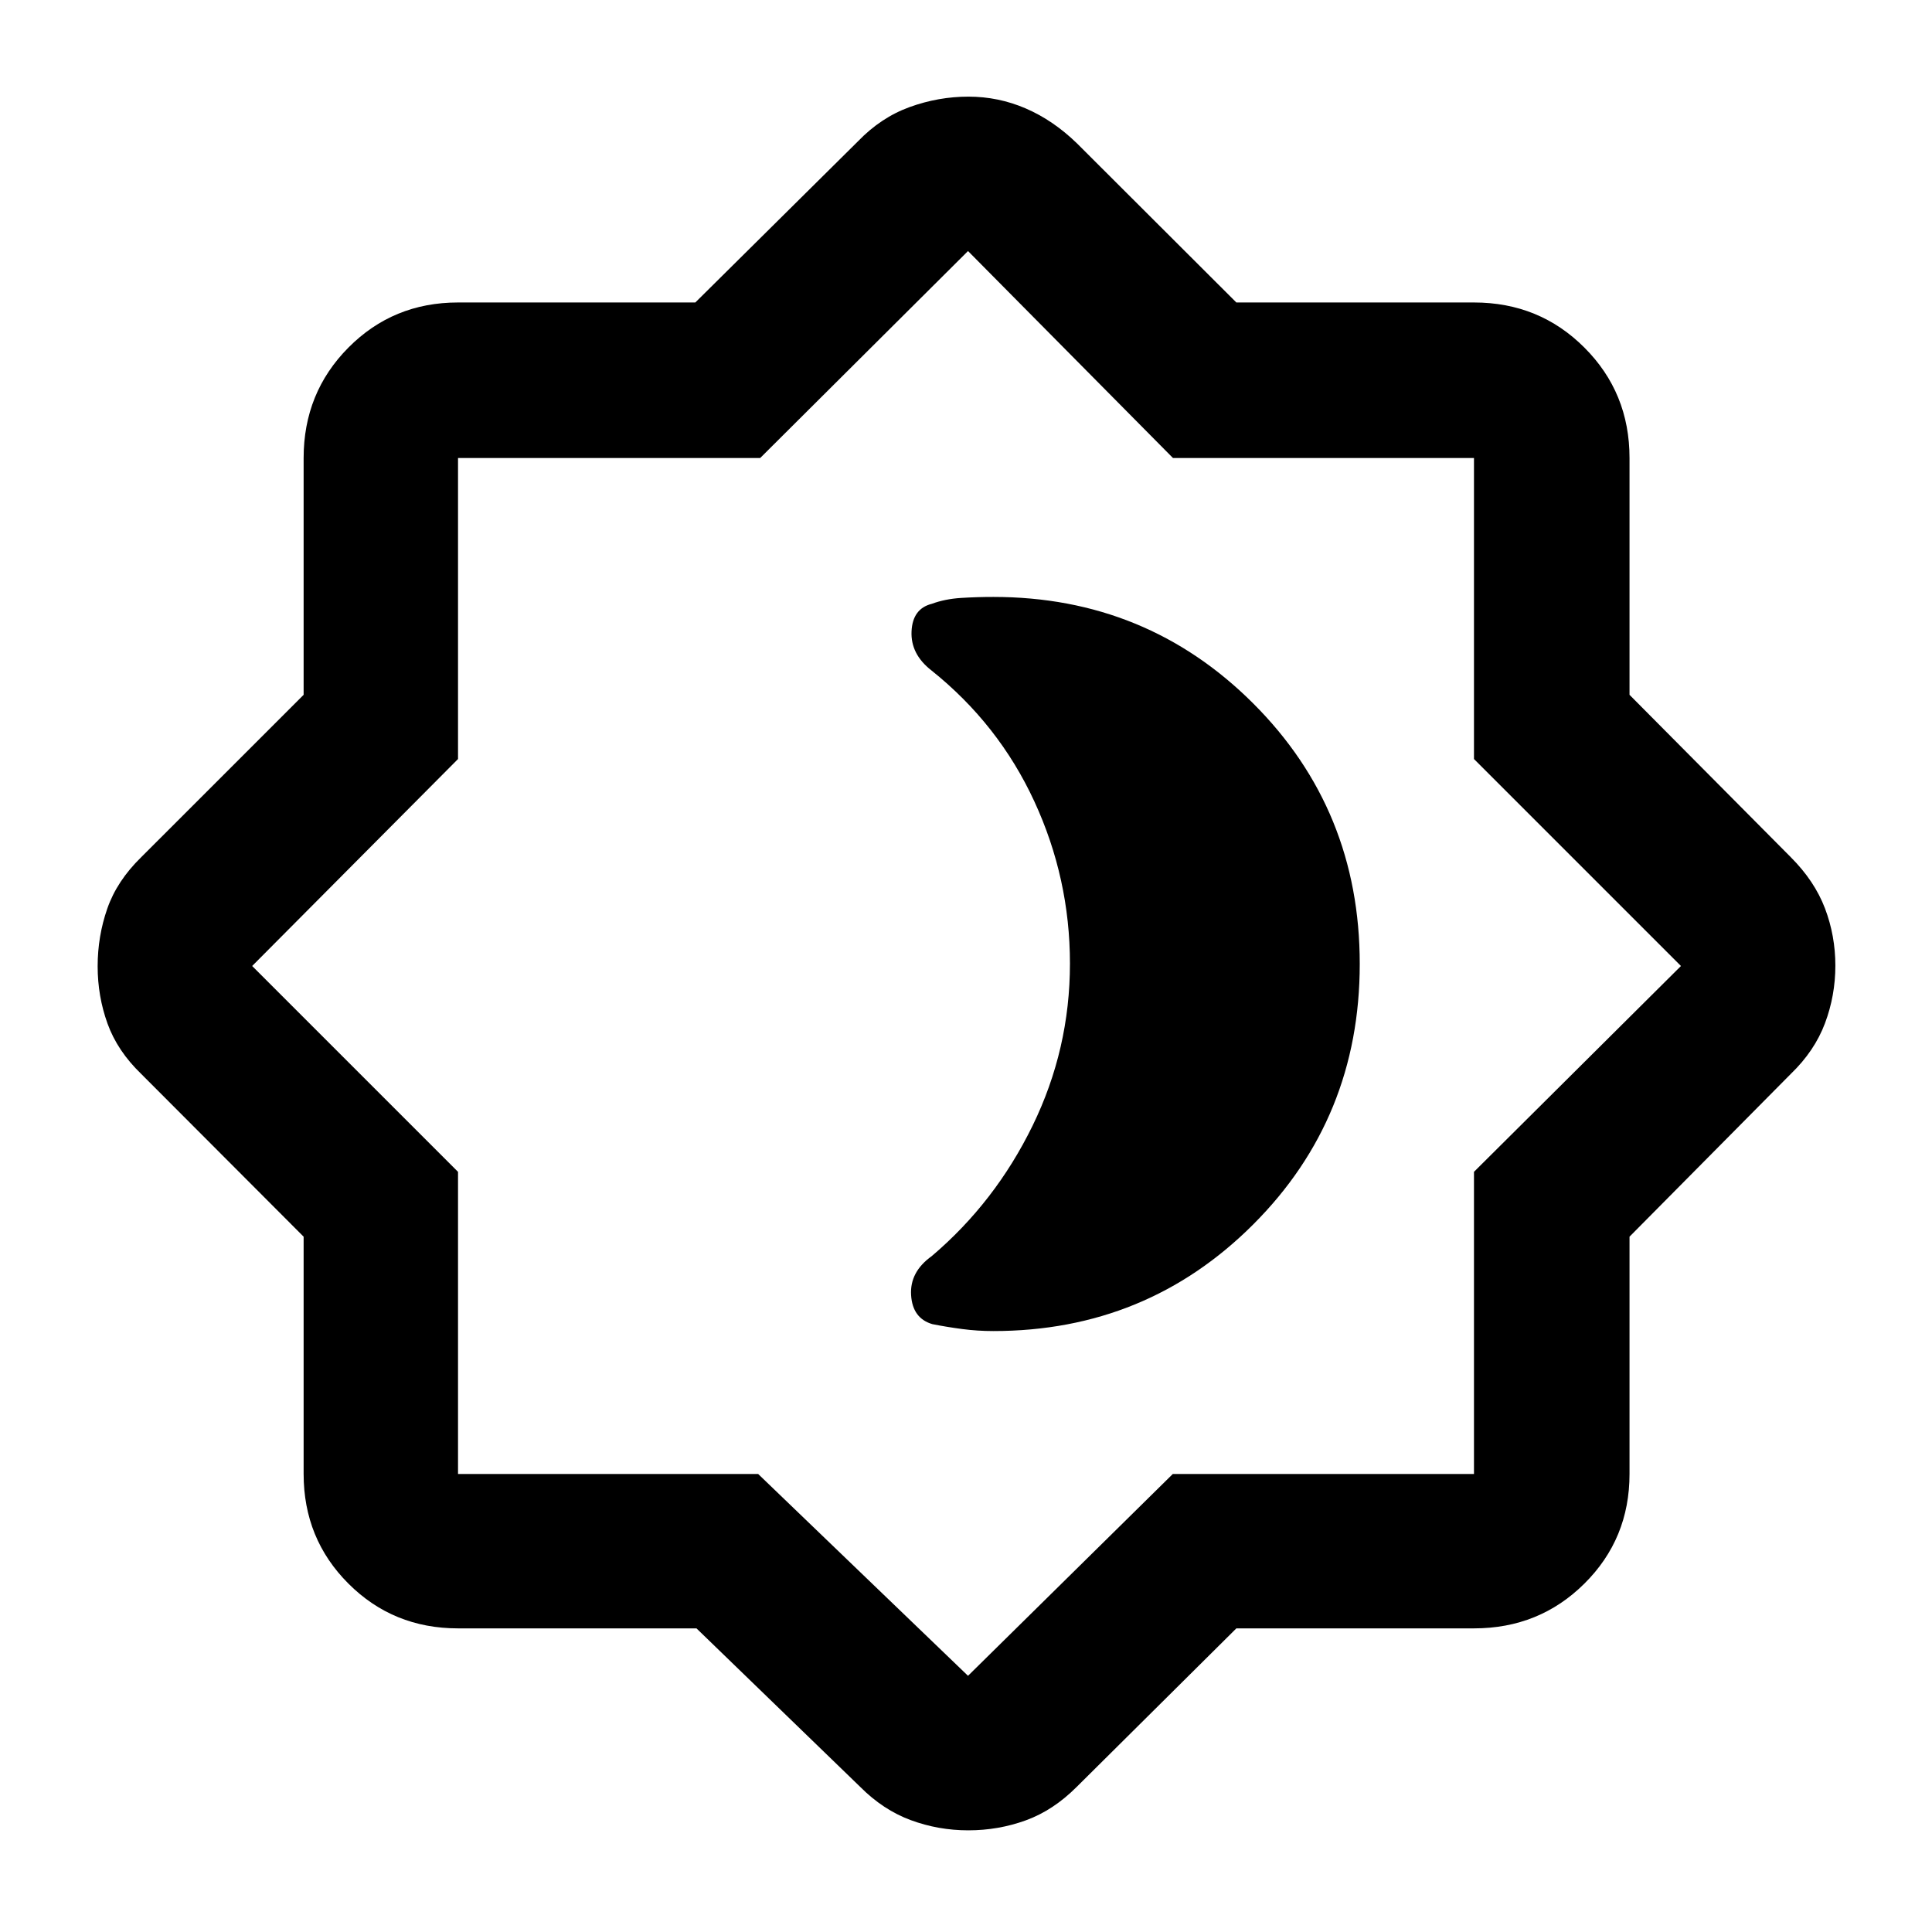 <svg xmlns="http://www.w3.org/2000/svg" height="48" viewBox="0 -960 960 960" width="48"><path d="M493.6-298.61q76.11 0 129.08-52.94 52.97-52.93 52.97-129.5 0-76.56-52.97-129.45-52.97-52.89-129.08-52.89-8.1 0-16.07.5-7.97.5-14.55 2.93-9.54 2.42-10.04 13.71-.5 11.29 9.87 19.37 33.43 26.74 51.14 65.08 17.7 38.33 17.7 80.6 0 42.48-18.55 80.52-18.56 38.03-50.12 64.83Q452-328 452.72-316.46q.72 11.55 10.58 14.42 7.24 1.43 14.8 2.43 7.56 1 15.5 1ZM346.08-150.87H227.59q-32.23 0-54.47-22.25-22.25-22.24-22.25-54.47V-345.5l-80.7-80.87q-11.82-11.39-16.74-25-4.91-13.62-4.91-28.49 0-14.88 4.79-28.66 4.8-13.78 16.86-25.55l80.7-80.68v-117.66q0-32.46 22.25-54.87 22.24-22.42 54.47-22.42H345.5l80.87-80.13q11.39-11.82 25.68-16.99 14.28-5.16 29.16-5.16 14.87 0 28.47 5.86t25.39 17.29l79.27 79.13h118.07q32.46 0 54.87 22.42 22.42 22.41 22.42 54.87v117.66l80.13 80.68q11.82 11.83 16.99 25.43 5.16 13.6 5.16 28.46 0 14.87-5.16 28.64-5.17 13.78-16.99 25.17L809.7-345.5v117.91q0 32.23-22.42 54.47-22.41 22.25-54.87 22.25H614.34l-79.27 78.7q-11.72 11.76-25.37 16.7-13.65 4.95-28.56 4.95-14.89 0-28.6-5.07-13.71-5.06-25.17-16.58l-81.29-78.7Zm30.64-76.72L481-127.3l101.76-100.29h149.65v-150.13L835.26-480 732.41-582.85v-149.56H582.85L481-835.26 377.72-732.41H227.59v149.56L125.3-480l102.29 102.28v150.13h149.13ZM481-481Z"/></svg>